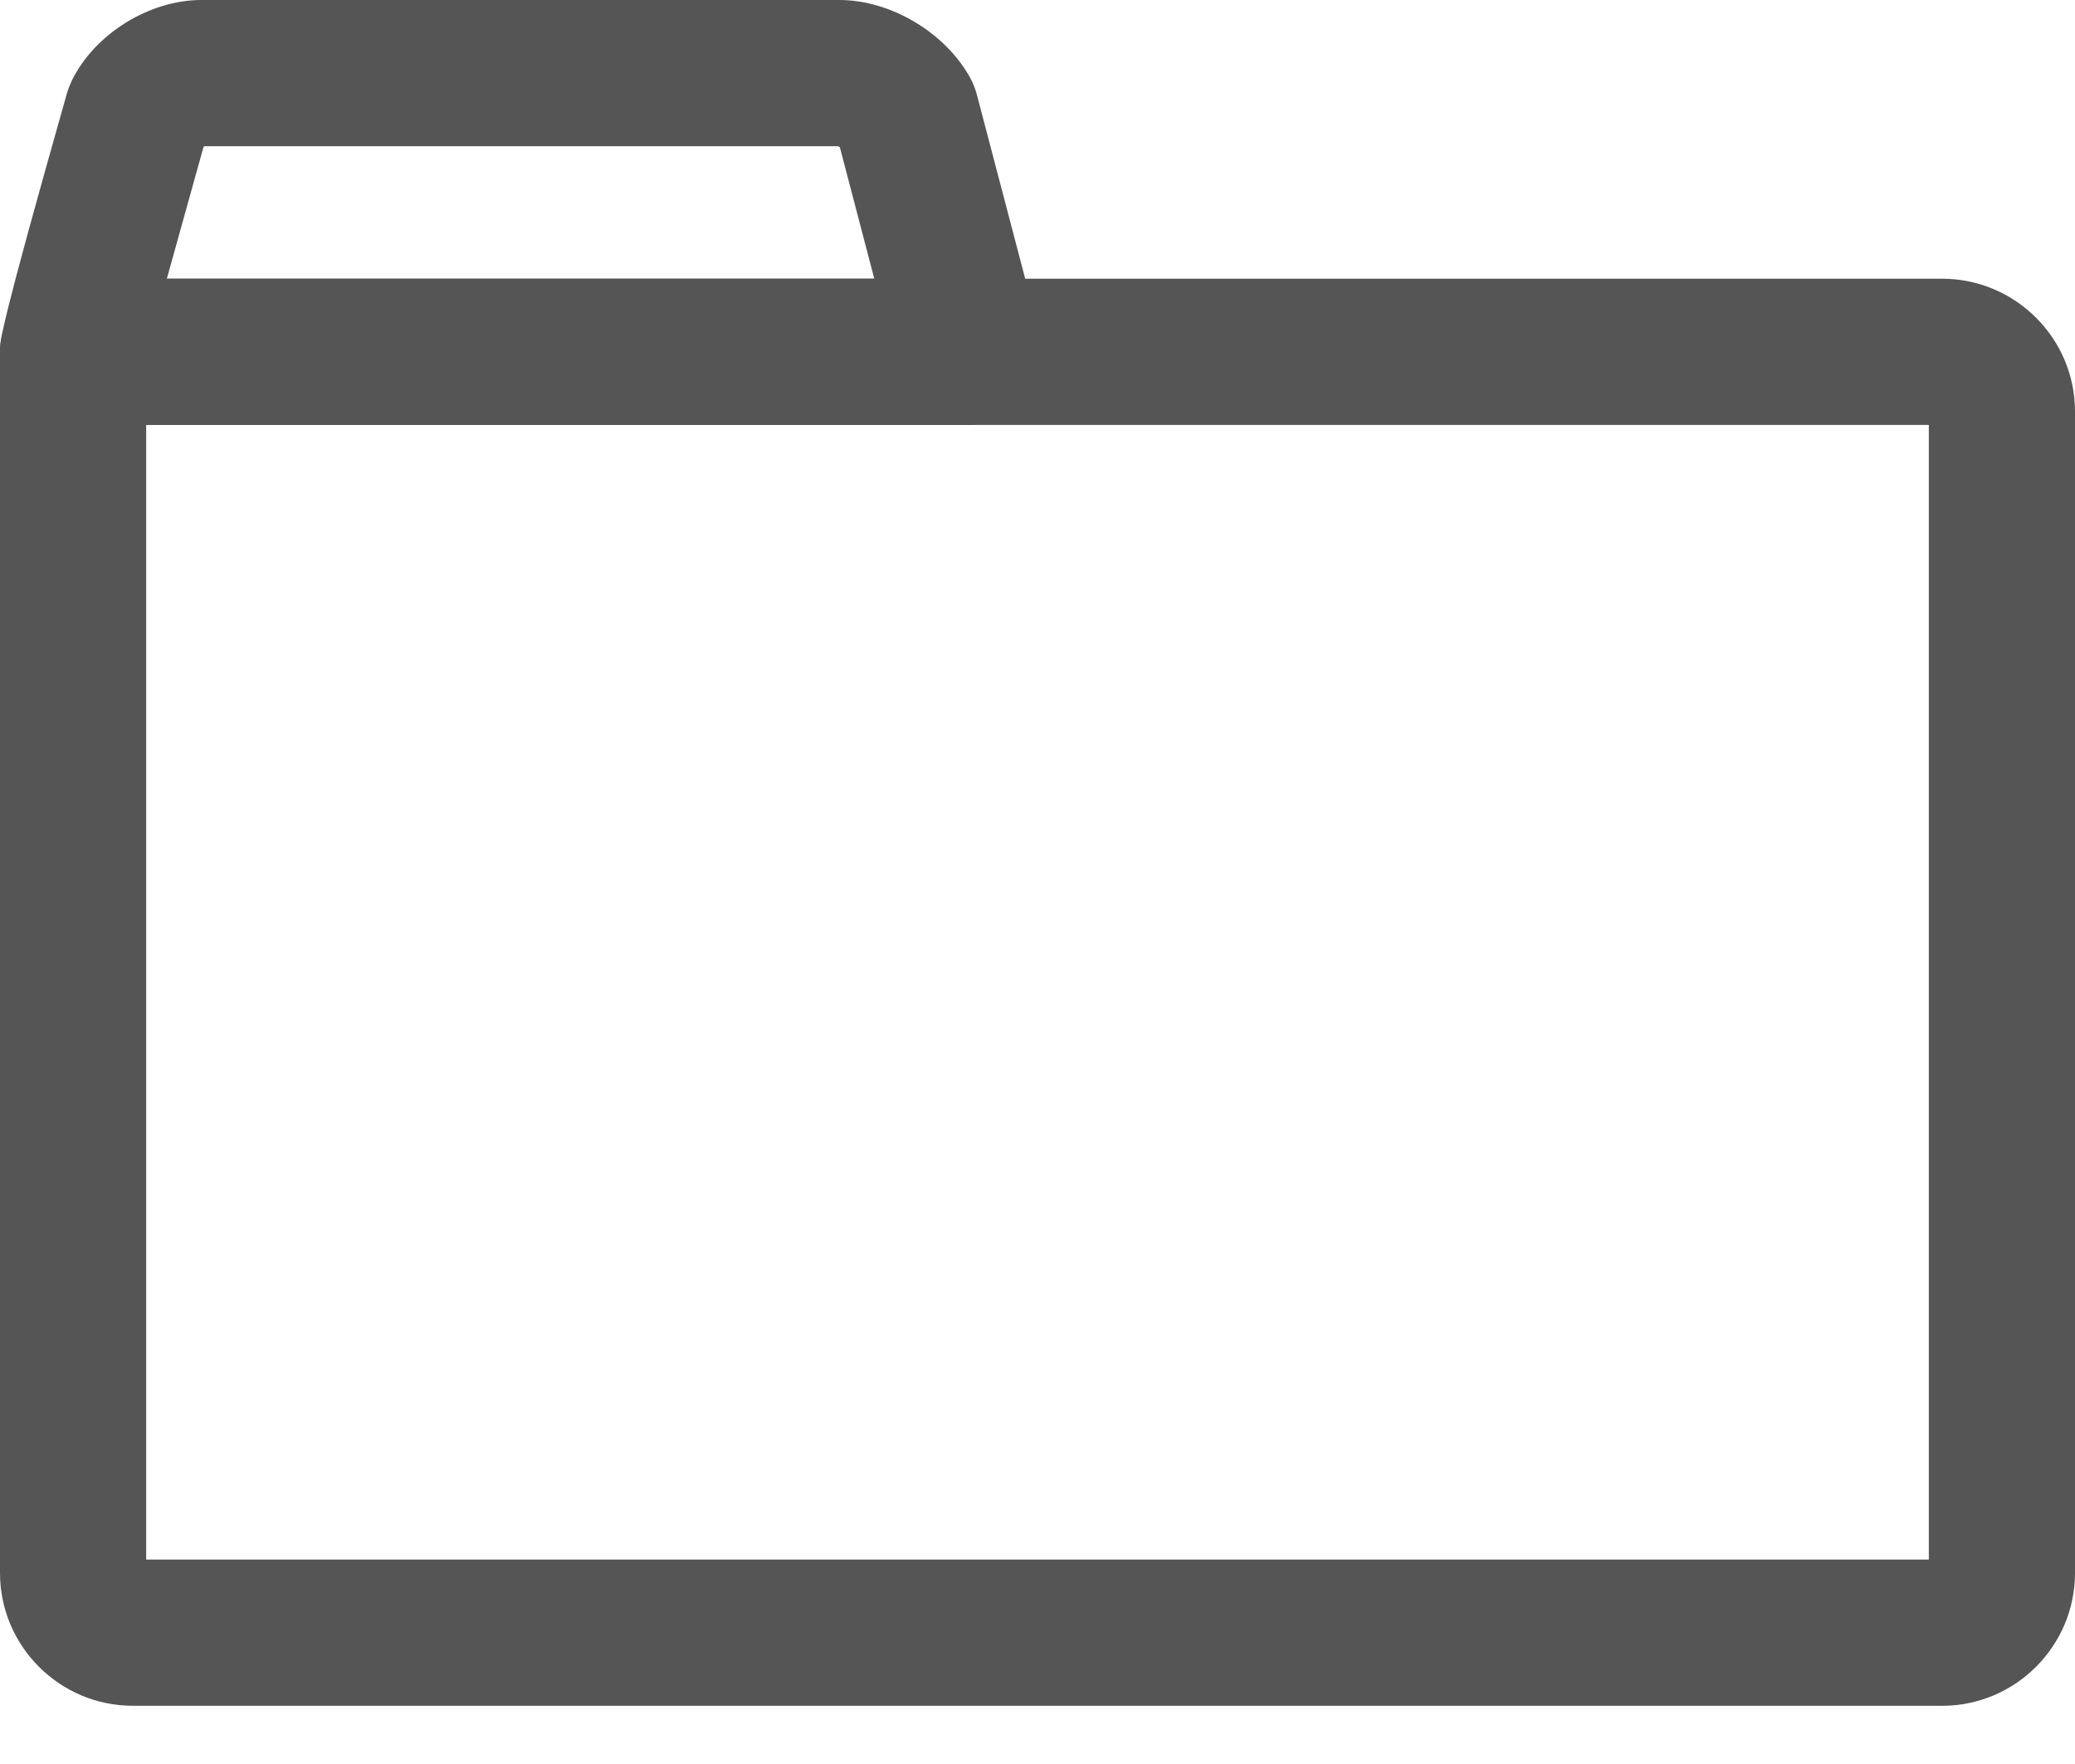 <svg width="20" height="17" viewBox="0 0 20 17" fill="none" xmlns="http://www.w3.org/2000/svg">
<g clip-path="url(#clip0_1859_11652)">
<path d="M9.34 4.095H0.705C0.316 4.095 0 3.779 0 3.39C0 3.28 0 3.175 0.645 0.9C0.657 0.859 0.673 0.818 0.692 0.777C0.913 0.325 1.441 0 1.94 0H8.092C8.585 0 9.115 0.316 9.352 0.752C9.381 0.803 9.4 0.856 9.415 0.91L10.019 3.21C10.076 3.422 10.028 3.646 9.896 3.82C9.763 3.994 9.558 4.095 9.336 4.095H9.34ZM1.608 2.686H8.427L8.095 1.419C8.095 1.419 8.079 1.409 8.073 1.409H1.972C1.972 1.409 1.965 1.412 1.962 1.415C1.839 1.855 1.712 2.313 1.608 2.686Z" fill="#555555"/>
<path d="M18.72 16.439H1.28C0.575 16.439 0 15.864 0 15.159V3.39C0 3.002 0.316 2.686 0.705 2.686H18.72C19.425 2.686 20 3.261 20 3.965V15.159C20 15.864 19.425 16.439 18.72 16.439V16.439ZM1.409 15.03H18.591V4.095H1.409V15.03Z" fill="#555555"/>
</g>
<defs>
<clipPath id="clip0_1859_11652">
<rect width="20" height="16.439" fill="white"/>
</clipPath>
</defs>
</svg>

